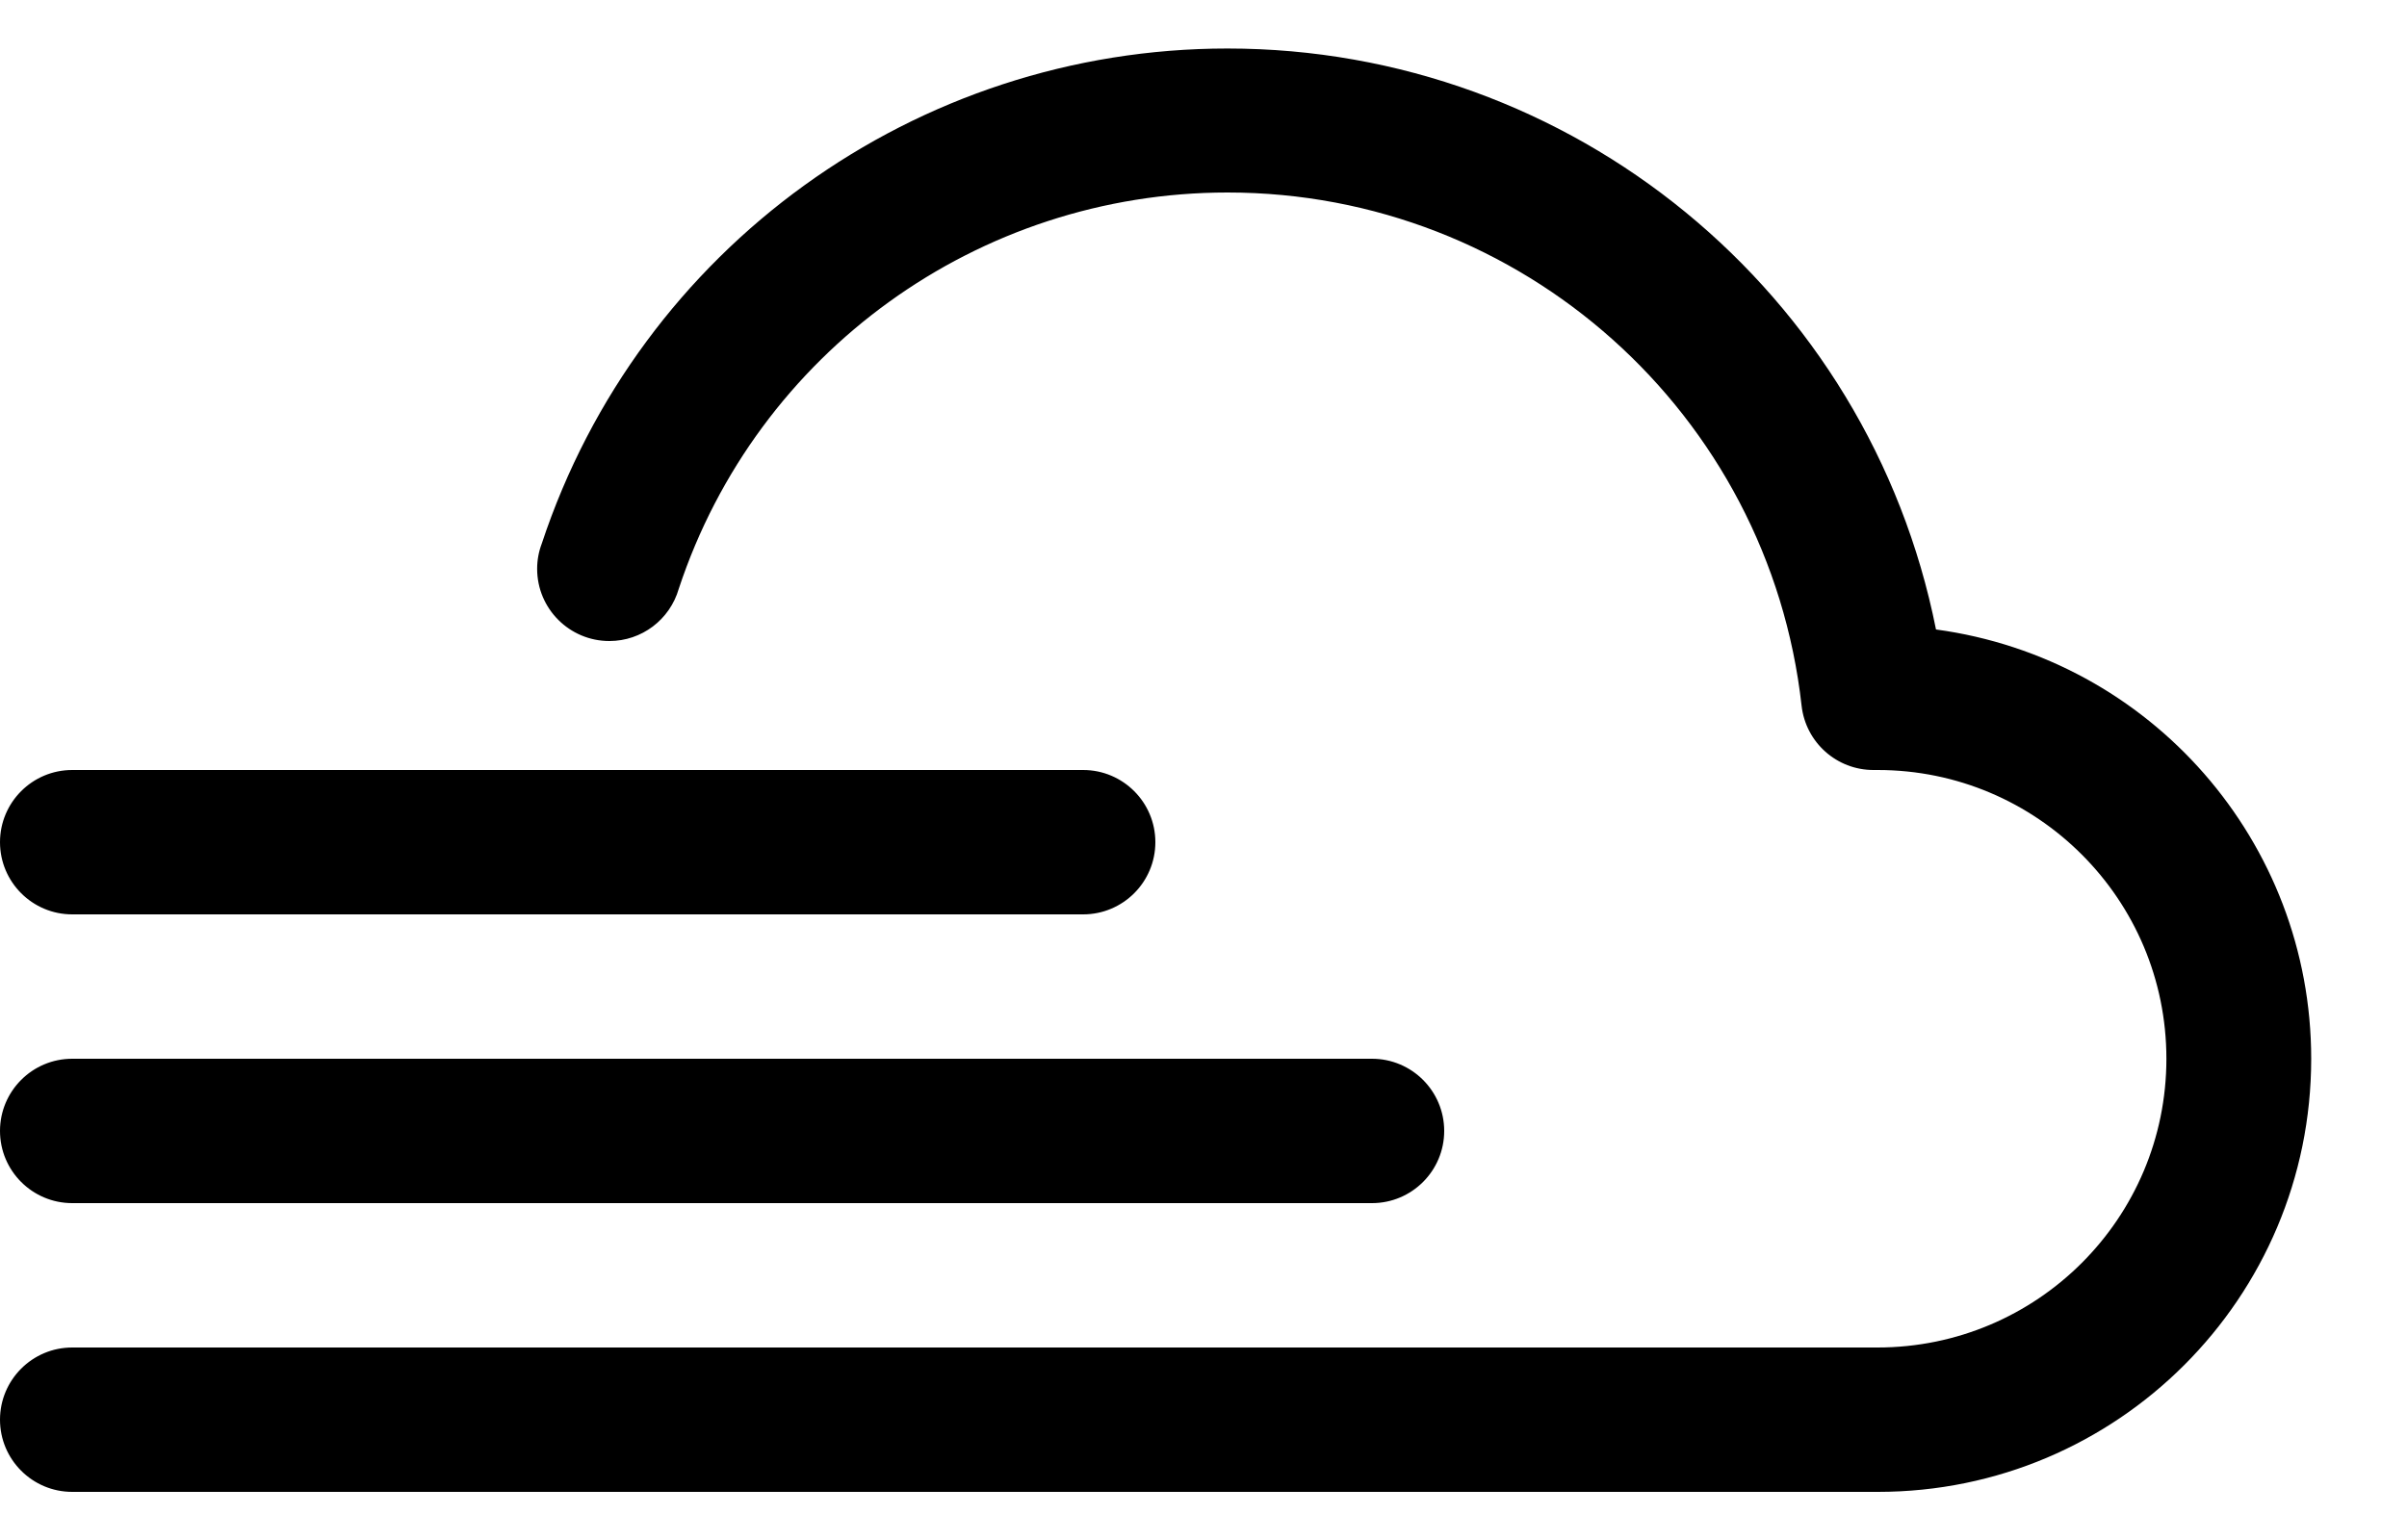 ﻿<?xml version="1.0" encoding="utf-8"?>
<svg version="1.1" xmlns:xlink="http://www.w3.org/1999/xlink" width="25px" height="16px" xmlns="http://www.w3.org/2000/svg">
  <defs>
    <pattern id="BGPattern" patternUnits="userSpaceOnUse" alignment="0 0" imageRepeat="None" />
    <mask fill="white" id="Clip5202">
      <path d="M 18.712 7.332  C 18.373 4.296  15.805 2  12.75 2  C 10.161 2  7.863 3.659  7.05 6.117  C 6.957 6.439  6.664 6.66  6.329 6.66  C 5.915 6.66  5.579 6.324  5.579 5.91  C 5.579 5.82  5.595 5.732  5.627 5.648  C 6.643 2.577  9.514 0.504  12.749 0.504  C 16.328 0.504  19.408 3.031  20.108 6.54  C 22.34 6.842  24.005 8.748  24.005 11  C 24.005 13.485  21.99 15.5  19.505 15.5  C 19.503 15.5  19.502 15.5  19.5 15.5  L 0.75 15.5  C 0.336 15.5  0 15.164  0 14.75  C 0 14.336  0.336 14  0.75 14  L 19.5 14  C 21.158 14  22.501 12.657  22.501 11  C 22.501 9.343  21.158 8  19.502 8  L 19.462 8  C 19.078 8.002  18.755 7.714  18.712 7.332  Z M 0.75 9.5  C 0.336 9.5  0 9.164  0 8.75  C 0 8.336  0.336 8  0.75 8  L 11.25 8  C 11.664 8  12 8.336  12 8.75  C 12 9.164  11.664 9.5  11.25 9.5  L 0.75 9.5  Z M 0.75 12.5  C 0.336 12.5  0 12.164  0 11.75  C 0 11.336  0.336 11  0.75 11  L 14.25 11  C 14.664 11  15 11.336  15 11.75  C 15 12.164  14.664 12.5  14.25 12.5  L 0.75 12.5  Z " fill-rule="evenodd" />
    </mask>
  </defs>
  <g>
    <path d="M 18.712 7.332  C 18.373 4.296  15.805 2  12.75 2  C 10.161 2  7.863 3.659  7.05 6.117  C 6.957 6.439  6.664 6.66  6.329 6.66  C 5.915 6.66  5.579 6.324  5.579 5.91  C 5.579 5.82  5.595 5.732  5.627 5.648  C 6.643 2.577  9.514 0.504  12.749 0.504  C 16.328 0.504  19.408 3.031  20.108 6.54  C 22.34 6.842  24.005 8.748  24.005 11  C 24.005 13.485  21.99 15.5  19.505 15.5  C 19.503 15.5  19.502 15.5  19.5 15.5  L 0.75 15.5  C 0.336 15.5  0 15.164  0 14.75  C 0 14.336  0.336 14  0.75 14  L 19.5 14  C 21.158 14  22.501 12.657  22.501 11  C 22.501 9.343  21.158 8  19.502 8  L 19.462 8  C 19.078 8.002  18.755 7.714  18.712 7.332  Z M 0.75 9.5  C 0.336 9.5  0 9.164  0 8.75  C 0 8.336  0.336 8  0.75 8  L 11.25 8  C 11.664 8  12 8.336  12 8.75  C 12 9.164  11.664 9.5  11.25 9.5  L 0.75 9.5  Z M 0.75 12.5  C 0.336 12.5  0 12.164  0 11.75  C 0 11.336  0.336 11  0.75 11  L 14.25 11  C 14.664 11  15 11.336  15 11.75  C 15 12.164  14.664 12.5  14.25 12.5  L 0.75 12.5  Z " fill-rule="nonzero" fill="rgba(0, 0, 0, 1)" stroke="none" class="fill" />
    <path d="M 18.712 7.332  C 18.373 4.296  15.805 2  12.75 2  C 10.161 2  7.863 3.659  7.05 6.117  C 6.957 6.439  6.664 6.66  6.329 6.66  C 5.915 6.66  5.579 6.324  5.579 5.91  C 5.579 5.82  5.595 5.732  5.627 5.648  C 6.643 2.577  9.514 0.504  12.749 0.504  C 16.328 0.504  19.408 3.031  20.108 6.54  C 22.34 6.842  24.005 8.748  24.005 11  C 24.005 13.485  21.99 15.5  19.505 15.5  C 19.503 15.5  19.502 15.5  19.5 15.5  L 0.75 15.5  C 0.336 15.5  0 15.164  0 14.75  C 0 14.336  0.336 14  0.75 14  L 19.5 14  C 21.158 14  22.501 12.657  22.501 11  C 22.501 9.343  21.158 8  19.502 8  L 19.462 8  C 19.078 8.002  18.755 7.714  18.712 7.332  Z " stroke-width="0" stroke-dasharray="0" stroke="rgba(255, 255, 255, 0)" fill="none" class="stroke" mask="url(#Clip5202)" />
    <path d="M 0.75 9.5  C 0.336 9.5  0 9.164  0 8.75  C 0 8.336  0.336 8  0.75 8  L 11.25 8  C 11.664 8  12 8.336  12 8.75  C 12 9.164  11.664 9.5  11.25 9.5  L 0.75 9.5  Z " stroke-width="0" stroke-dasharray="0" stroke="rgba(255, 255, 255, 0)" fill="none" class="stroke" mask="url(#Clip5202)" />
    <path d="M 0.75 12.5  C 0.336 12.5  0 12.164  0 11.75  C 0 11.336  0.336 11  0.75 11  L 14.25 11  C 14.664 11  15 11.336  15 11.75  C 15 12.164  14.664 12.5  14.25 12.5  L 0.75 12.5  Z " stroke-width="0" stroke-dasharray="0" stroke="rgba(255, 255, 255, 0)" fill="none" class="stroke" mask="url(#Clip5202)" />
  </g>
</svg>
